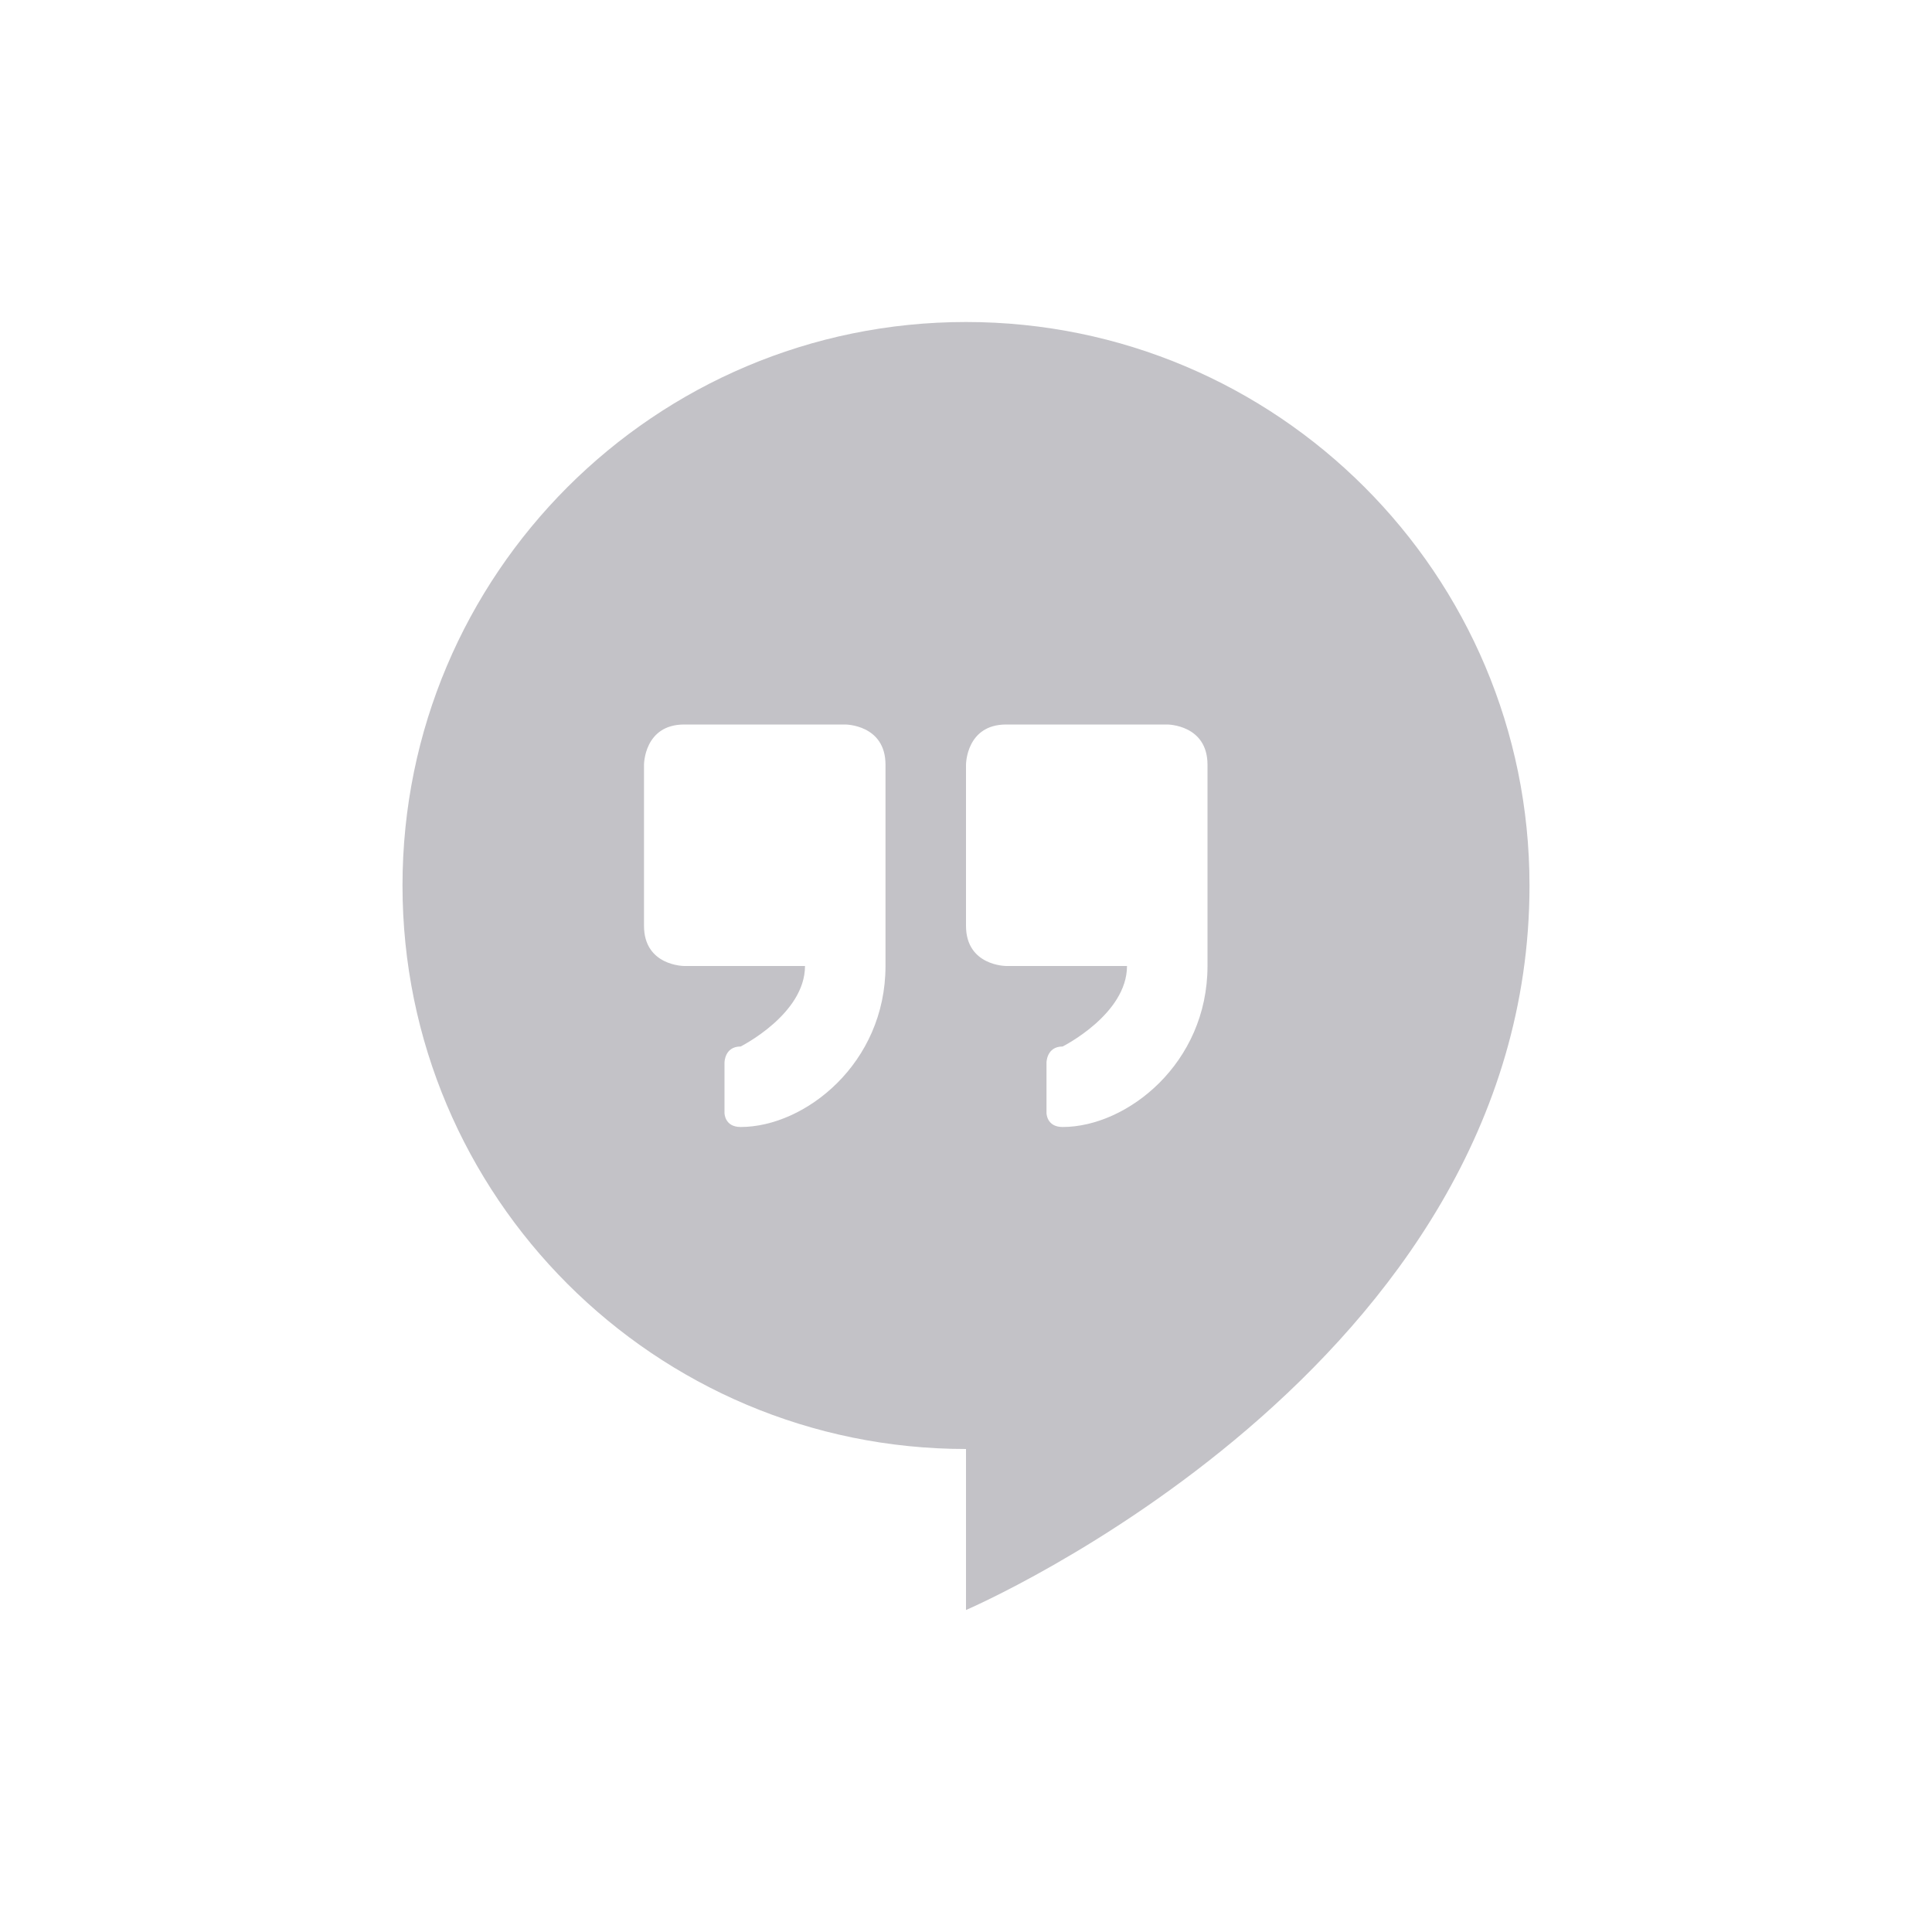 <svg xmlns="http://www.w3.org/2000/svg" width="24" height="24" version="1.1">
 <defs>
  <style id="current-color-scheme" type="text/css">
   .ColorScheme-Text { color:#383543; } .ColorScheme-Highlight { color:#4285f4; } .ColorScheme-NeutralText { color:#ff9800; } .ColorScheme-PositiveText { color:#4caf50; } .ColorScheme-NegativeText { color:#f44336; }
  </style>
 </defs>
 <g transform="translate(1,1)">
  <path style="opacity:0.3;fill:currentColor" class="ColorScheme-Text" d="M 11,3 C 7.134,3 4,6.134 4,10 4,13.866 7.134,17 11,17 V 19 C 11,19 18,16 18,10 18,6.134 14.866,3 11,3 Z M 7.5,8 H 9.5 C 9.5,8 10,8 10,8.5 V 11 C 10,12.21 9,13 8.2,13 8,13 8,12.826 8,12.826 V 12.2 C 8,12.2 8,12 8.2,12 8.2,12 9,11.6 9,11 H 7.5 C 7.5,11 7,11 7,10.5 V 8.5 C 7,8.5 7,8 7.5,8 Z M 11.5,8 H 13.5 C 13.5,8 14,8 14,8.5 V 11 C 14,12.21 13,13 12.2,13 12,13 12,12.826 12,12.826 V 12.2 C 12,12.2 12,12 12.2,12 12.2,12 13,11.6 13,11 H 11.5 C 11.5,11 11,11 11,10.5 V 8.5 C 11,8.5 11,8 11.5,8 Z"/>
 </g>
</svg>
